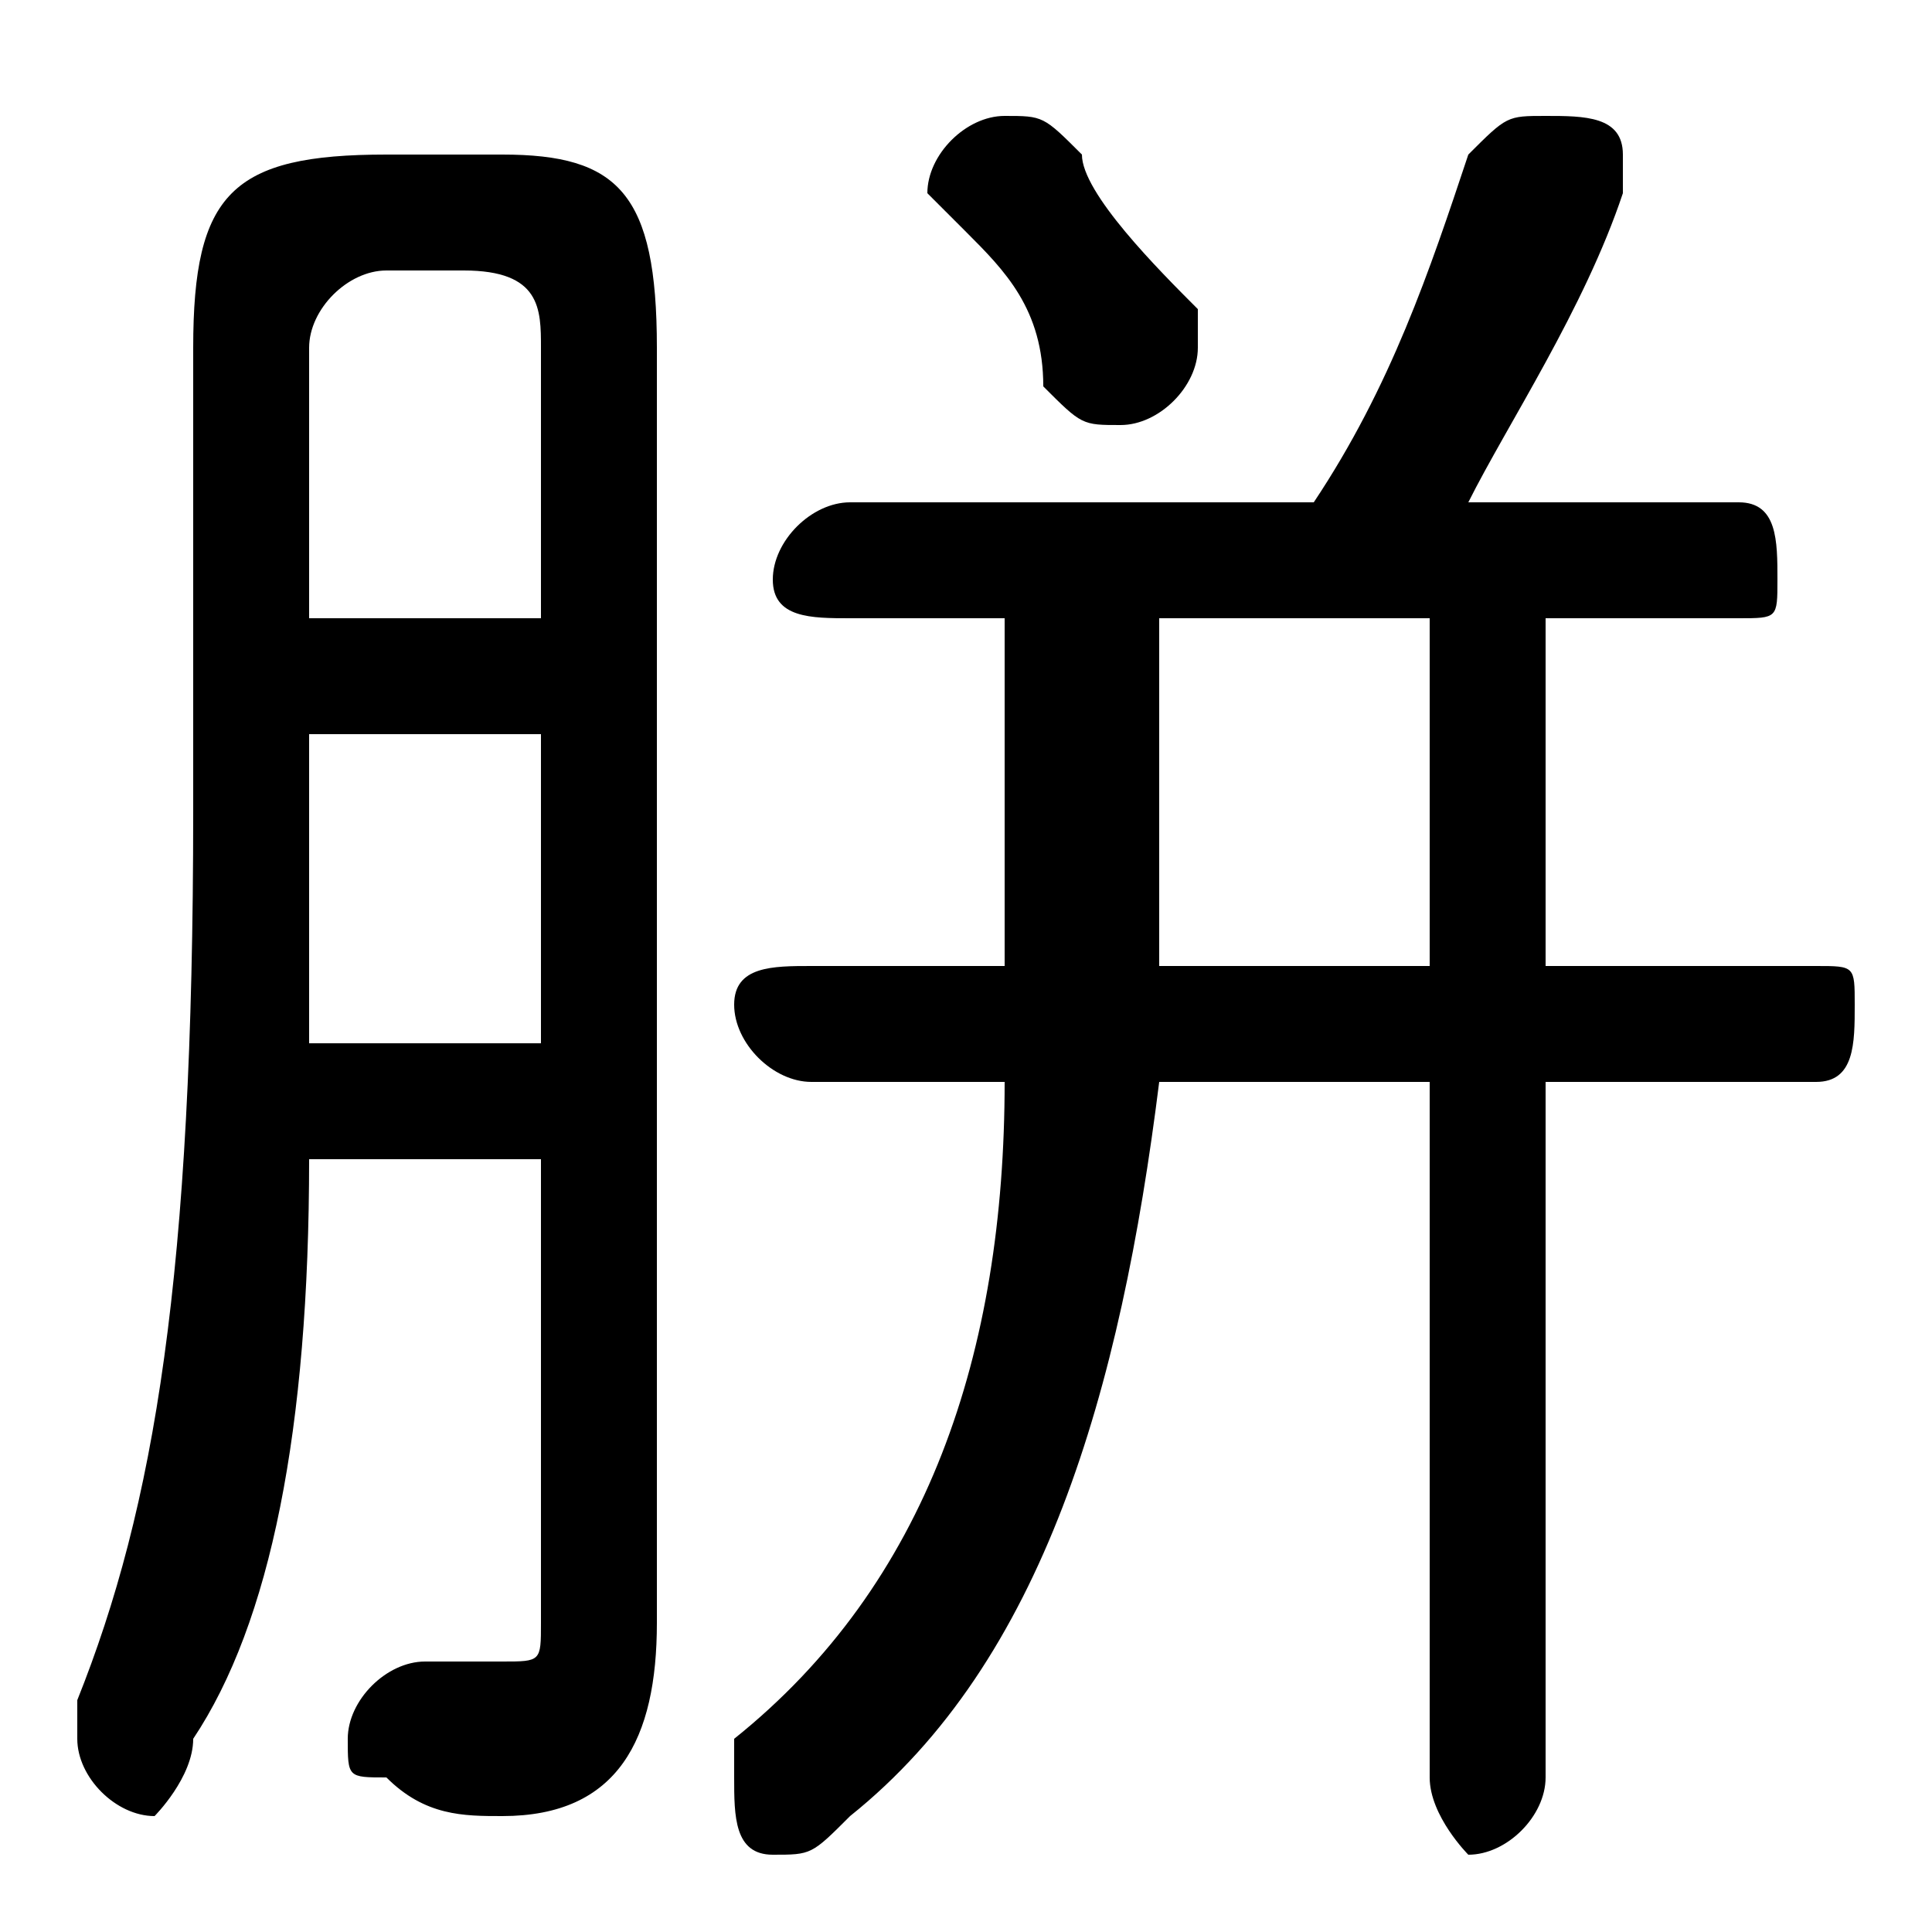 <svg xmlns="http://www.w3.org/2000/svg" viewBox="0 -44.0 50.0 50.0">
    <rect x="0" y="-44.0" width="50.0" height="50.0" fill="#808080" stroke="none"/>
    <g transform="scale(1, -1)">
        <!-- ボディの枠 -->
        <rect x="0" y="-6.0" width="50.0" height="50.0"
            stroke="white" fill="white"/>
        <!-- グリフ座標系の原点 -->
        <circle cx="0" cy="0" r="5" fill="white"/>
        <!-- グリフのアウトライン -->
        <g style="fill:black;stroke:#000000;stroke-width:0;stroke-linecap:round;stroke-linejoin:round;">
        <path d="M 38.0 31.0 C 39.0 33.0 41.0 36.0 42.0 39.0 C 42.0 39.0 42.0 39.0 42.0 40.0 C 42.0 41.0 41.0 41.0 40.0 41.0 C 39.0 41.0 39.0 41.0 38.0 40.0 C 37.0 37.0 36.0 34.0 34.0 31.0 L 22.0 31.0 C 21.0 31.0 20.0 30.0 20.0 29.0 C 20.0 28.0 21.0 28.0 22.0 28.0 L 26.0 28.0 L 26.0 19.0 L 21.0 19.0 C 20.0 19.0 19.0 19.0 19.0 18.0 C 19.0 17.0 20.0 16.0 21.0 16.0 L 26.0 16.0 C 26.0 9.0 24.0 3.0 19.0 -1.0 C 19.0 -1.0 19.0 -2.0 19.0 -2.0 C 19.0 -3.0 19.0 -4.0 20.0 -4.0 C 21.0 -4.0 21.0 -4.0 22.0 -3.0 C 27.0 1.0 29.0 8.0 30.0 16.0 L 37.0 16.0 L 37.0 -2.0 C 37.0 -3.0 38.0 -4.0 38.0 -4.0 C 39.0 -4.0 40.0 -3.0 40.0 -2.0 L 40.0 16.0 L 47.0 16.0 C 48.0 16.0 48.0 17.0 48.0 18.0 C 48.0 19.0 48.0 19.0 47.0 19.0 L 40.0 19.0 L 40.0 28.0 L 45.0 28.0 C 46.0 28.0 46.0 28.0 46.0 29.0 C 46.0 30.0 46.0 31.0 45.0 31.0 Z M 30.0 28.0 L 37.0 28.0 L 37.0 19.0 L 30.0 19.0 Z M 14.0 14.0 L 14.0 2.0 C 14.0 1.0 14.0 1.0 13.0 1.0 C 12.0 1.0 11.0 1.0 11.0 1.0 C 10.0 1.0 9.0 0.0 9.0 -1.0 C 9.0 -2.0 9.0 -2.0 10.0 -2.0 C 11.0 -3.0 12.0 -3.0 13.0 -3.0 C 16.0 -3.0 17.0 -1.0 17.0 2.0 L 17.0 35.0 C 17.0 39.0 16.0 40.0 13.0 40.0 L 10.0 40.0 C 6.0 40.0 5.0 39.0 5.0 35.0 L 5.0 23.0 C 5.0 11.0 4.0 5.0 2.0 -0.0 C 2.0 -1.0 2.0 -1.0 2.0 -1.0 C 2.0 -2.0 3.0 -3.0 4.0 -3.0 C 4.0 -3.0 5.0 -2.0 5.0 -1.0 C 7.0 2.0 8.0 7.0 8.0 14.0 Z M 14.0 28.0 L 8.0 28.0 L 8.0 35.0 C 8.0 36.0 9.0 37.0 10.0 37.0 L 12.0 37.0 C 14.0 37.0 14.0 36.0 14.0 35.0 Z M 14.0 25.0 L 14.0 17.0 L 8.0 17.0 C 8.0 19.0 8.0 21.0 8.0 23.0 L 8.0 25.0 Z M 28.0 40.0 C 27.0 41.0 27.0 41.0 26.0 41.0 C 25.0 41.0 24.0 40.0 24.0 39.0 C 24.0 39.0 25.0 38.0 25.0 38.0 C 26.0 37.0 27.0 36.0 27.0 34.0 C 28.0 33.0 28.0 33.0 29.0 33.0 C 30.0 33.0 31.0 34.0 31.0 35.0 C 31.0 35.0 31.0 35.0 31.0 36.0 C 30.0 37.0 28.0 39.0 28.0 40.0 Z"/>
    </g>
    </g>
</svg>
